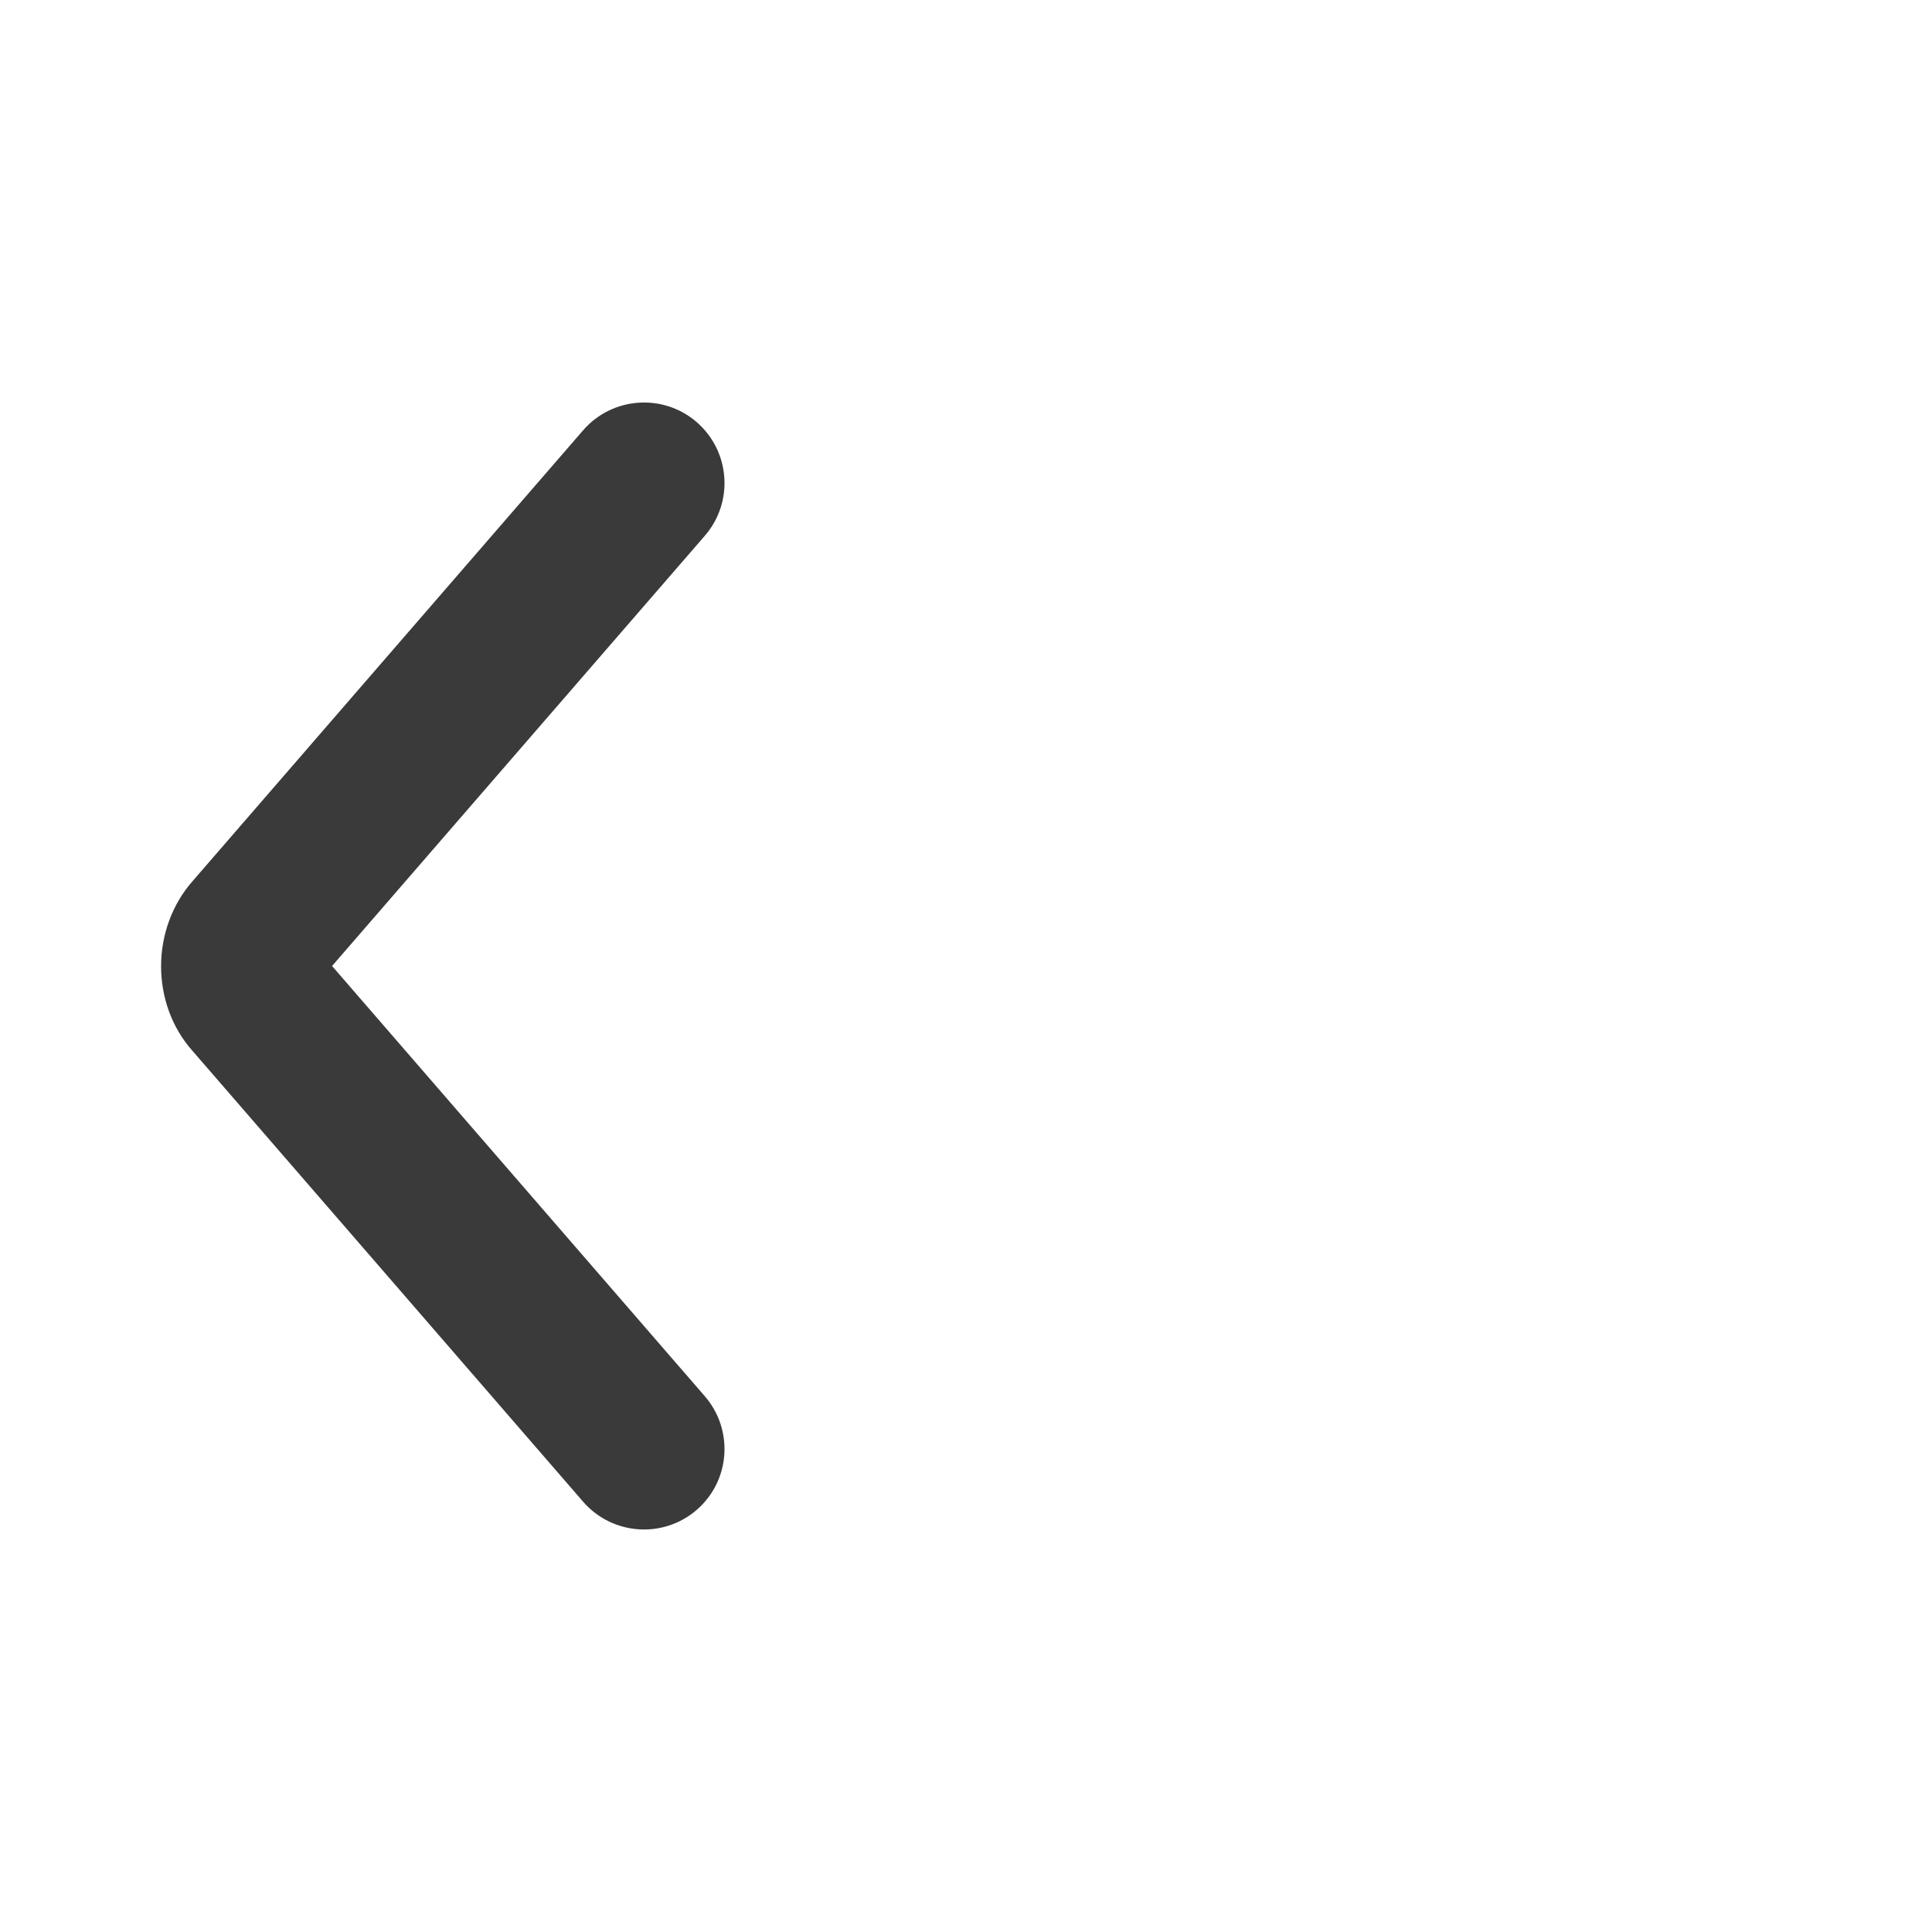 <?xml version="1.0" encoding="UTF-8"?>
<svg width="24px" height="24px" viewBox="0 0 24 24" version="1.1" xmlns="http://www.w3.org/2000/svg" xmlns:xlink="http://www.w3.org/1999/xlink">
    <title>Icon/arrow_bottom</title>
    <g id="Icon/arrow_bottom" stroke="none" stroke-width="1" fill="none" fill-rule="evenodd">
        <g id="keyboard_arrow_down-24px">
            <polygon id="Path" points="0 0 24 0 24 24 0 24"></polygon>
            <g id="Group-3" transform="translate(9, 5) rotate(90.0)" fill="#3A3A3A">
                <path d="M13.756,0.345 C13.393,-0.074 12.762,-0.116 12.345,0.244 L7,4.875 L1.655,0.244 C1.238,-0.117 0.608,-0.073 0.244,0.345 C-0.117,0.762 -0.072,1.394 0.345,1.756 L5.938,6.601 C6.236,6.866 6.621,6.999 7.003,6.999 C7.383,6.999 7.762,6.869 8.054,6.609 L13.655,1.756 C14.072,1.394 14.117,0.762 13.756,0.345" id="Fill-1"></path>
            </g>
        </g>
    </g>
</svg>